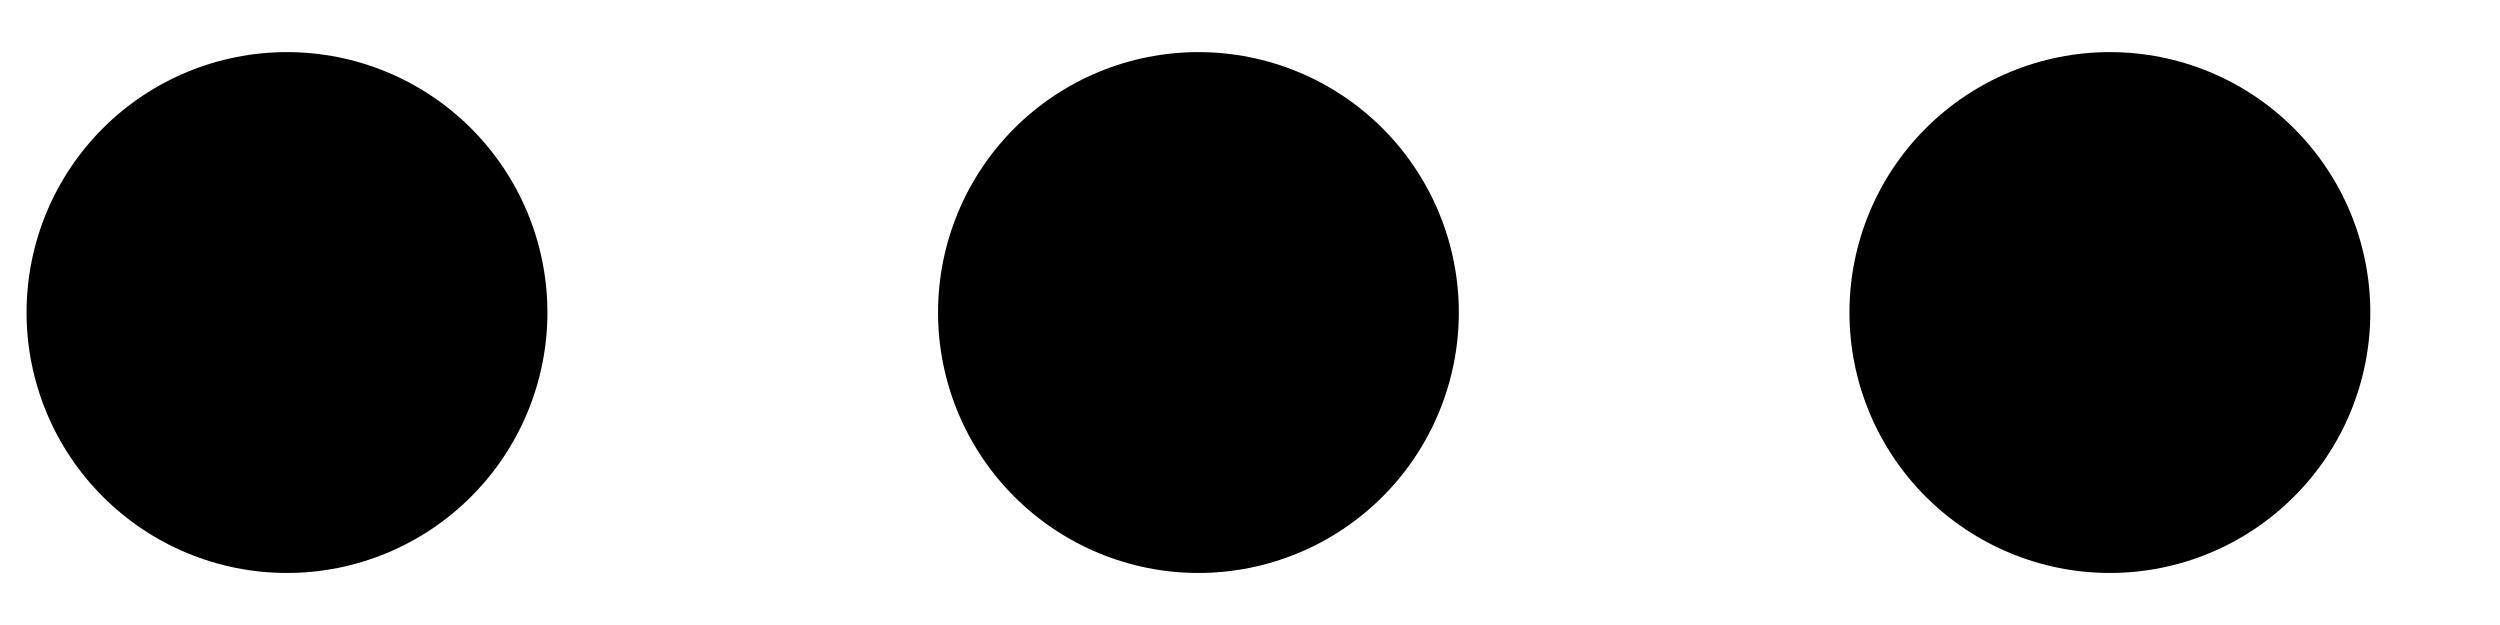 <svg width="32" height="8" viewBox="0 0 32 8" fill="none" xmlns="http://www.w3.org/2000/svg" xmlns:xlink="http://www.w3.org/1999/xlink">
<path d="M3.673,7.334C4.557,7.334 5.405,6.982 6.03,6.357C6.655,5.732 7.007,4.884 7.007,4C7.007,3.116 6.655,2.268 6.03,1.643C5.405,1.018 4.557,0.667 3.673,0.667C2.789,0.667 1.941,1.018 1.316,1.643C0.691,2.268 0.34,3.116 0.34,4C0.34,4.884 0.691,5.732 1.316,6.357C1.941,6.982 2.789,7.334 3.673,7.334ZM27.006,7.334C27.891,7.334 28.738,6.982 29.363,6.357C29.989,5.732 30.34,4.884 30.34,4C30.34,3.116 29.989,2.268 29.363,1.643C28.738,1.018 27.891,0.667 27.006,0.667C26.122,0.667 25.275,1.018 24.649,1.643C24.024,2.268 23.673,3.116 23.673,4C23.673,4.884 24.024,5.732 24.649,6.357C25.275,6.982 26.122,7.334 27.006,7.334ZM15.34,7.334C16.224,7.334 17.072,6.982 17.697,6.357C18.322,5.732 18.673,4.884 18.673,4C18.673,3.116 18.322,2.268 17.697,1.643C17.072,1.018 16.224,0.667 15.34,0.667C14.456,0.667 13.608,1.018 12.983,1.643C12.358,2.268 12.007,3.116 12.007,4C12.007,4.884 12.358,5.732 12.983,6.357C13.608,6.982 14.456,7.334 15.34,7.334Z" fill="#000000"/>
</svg>

